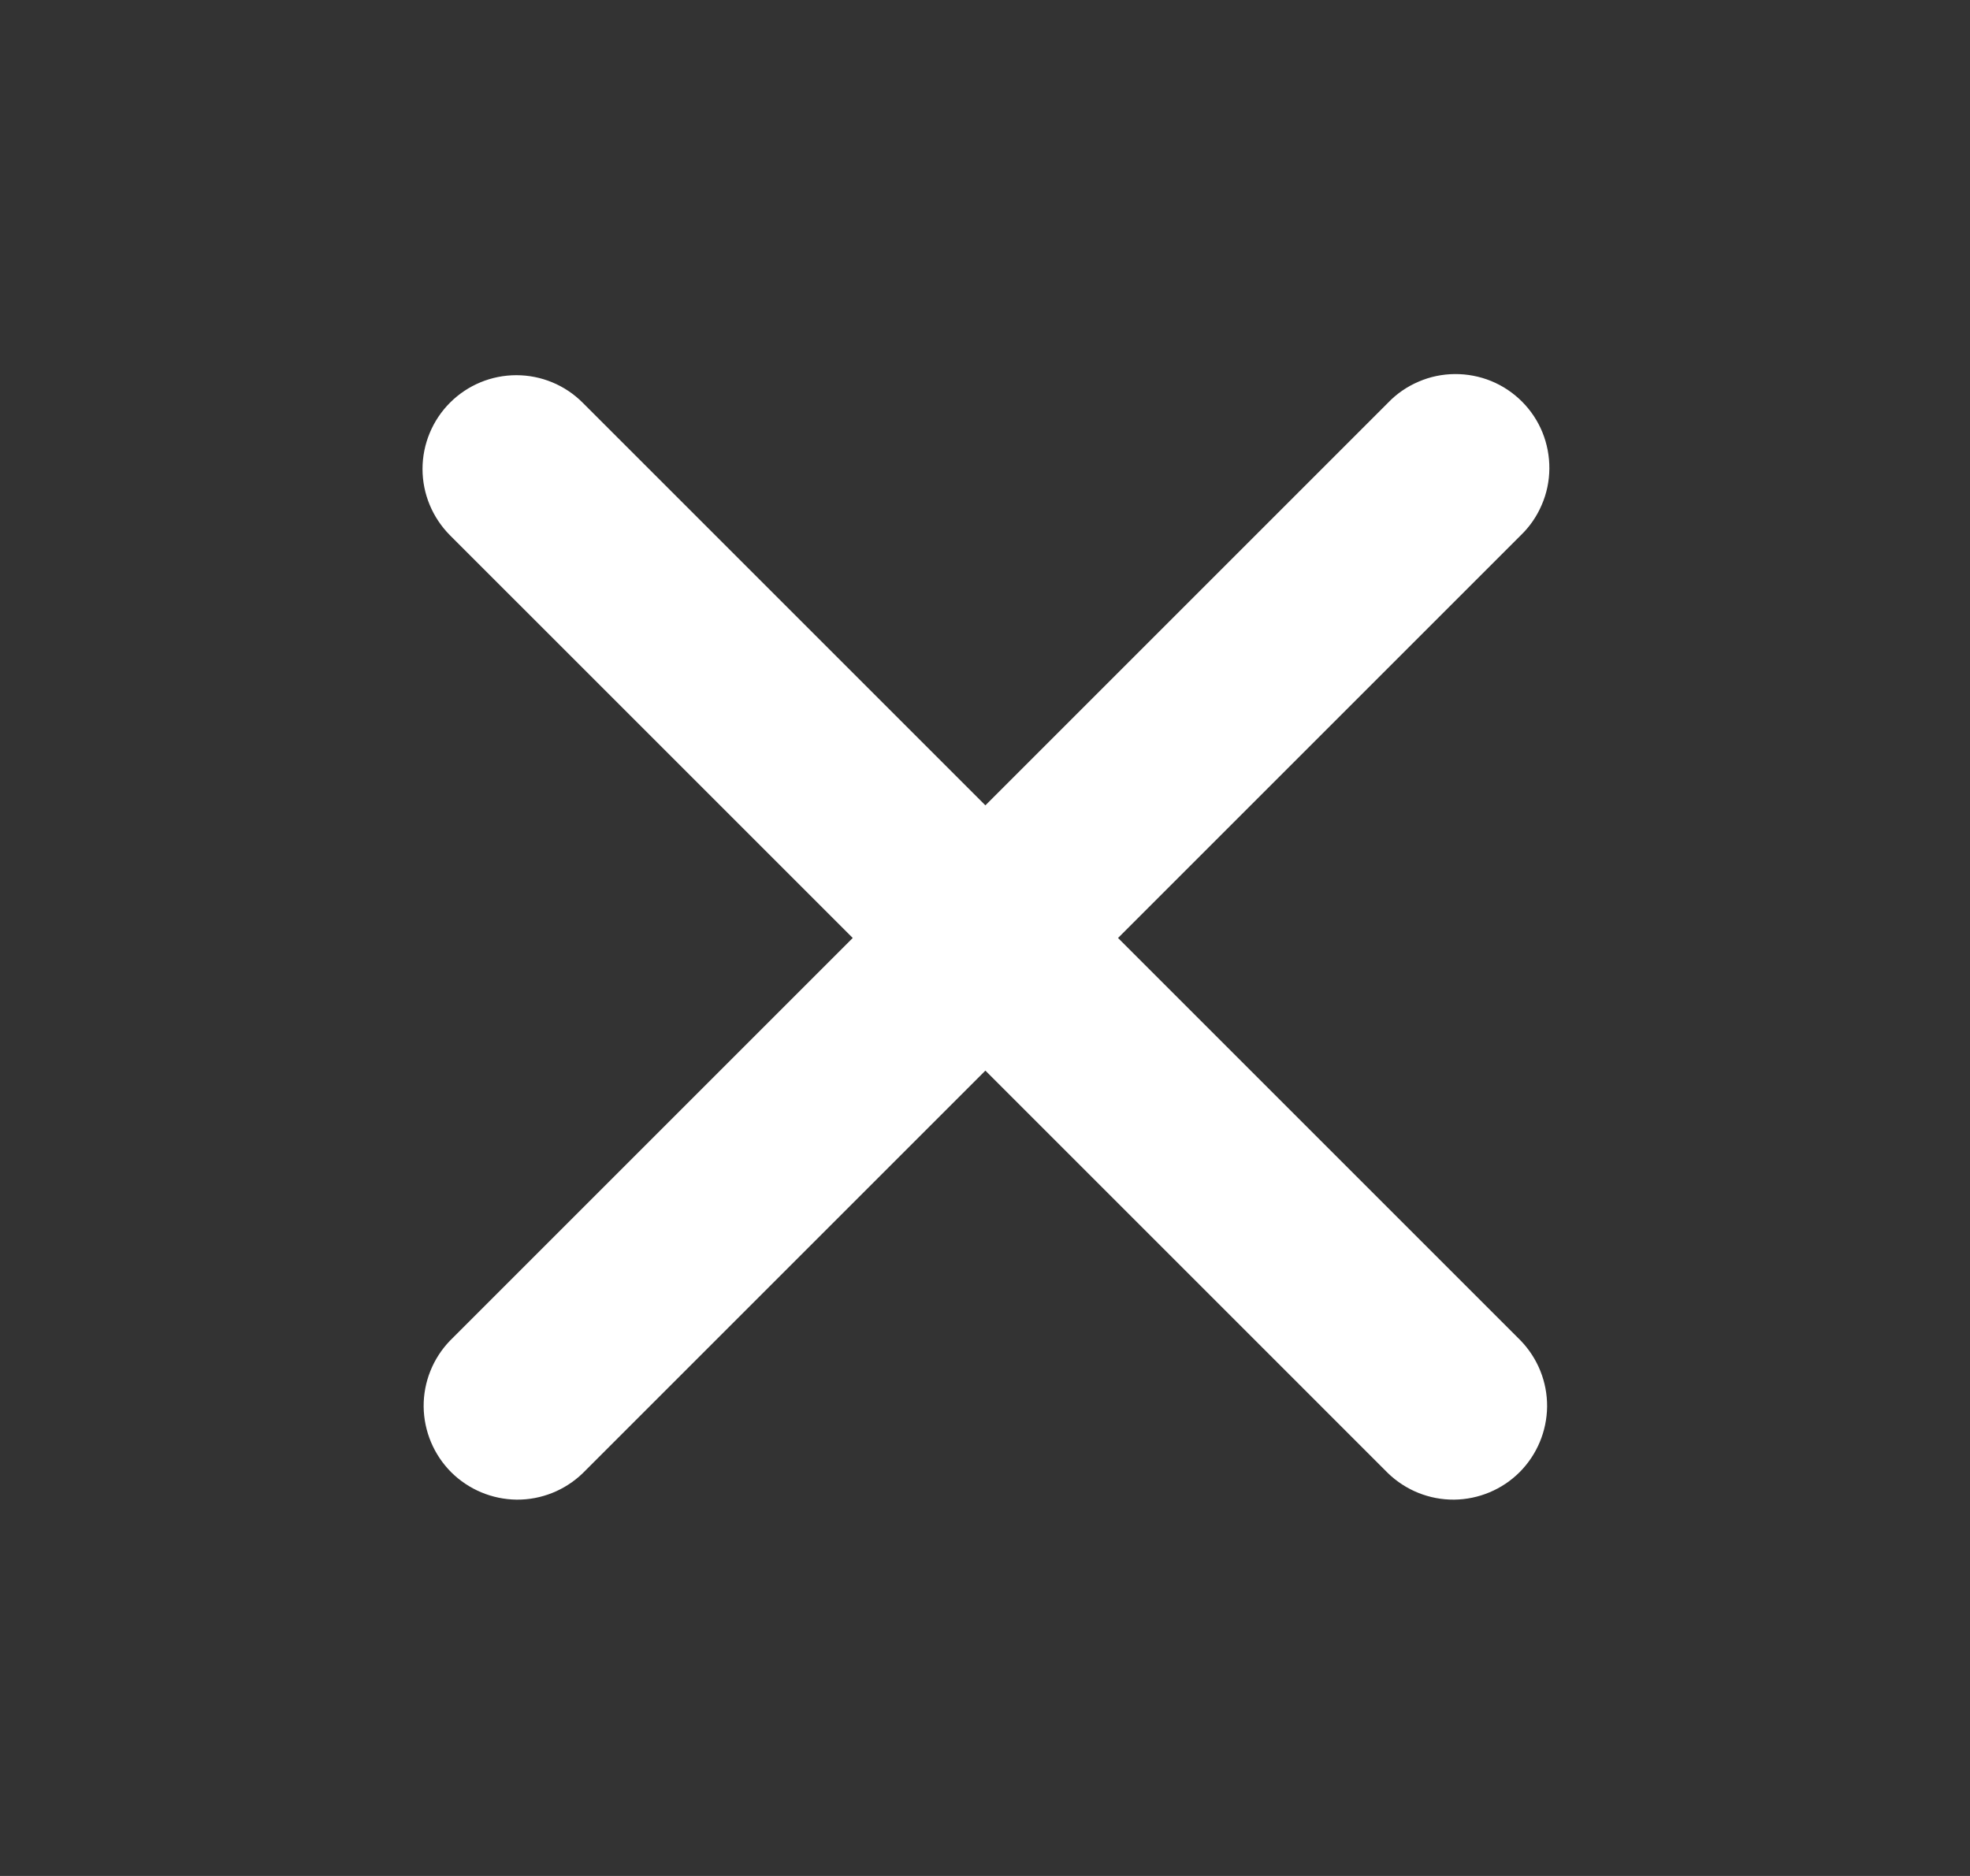 <svg width="21" height="20" viewBox="0 0 21 20" fill="none" xmlns="http://www.w3.org/2000/svg">
<rect x="0" y="0" width="21" height="20" fill="#333333" stroke="none"/>
<path fill-rule="evenodd" clip-rule="evenodd" d="M4.797 4.293C4.985 4.105 5.239 4 5.504 4C5.769 4 6.024 4.105 6.211 4.293L10.504 8.586L14.797 4.293C14.889 4.197 15 4.121 15.122 4.069C15.244 4.016 15.375 3.989 15.508 3.988C15.64 3.987 15.772 4.012 15.895 4.062C16.018 4.112 16.13 4.187 16.224 4.281C16.317 4.374 16.392 4.486 16.442 4.609C16.492 4.732 16.517 4.864 16.516 4.996C16.515 5.129 16.488 5.26 16.435 5.382C16.383 5.504 16.307 5.615 16.211 5.707L11.918 10L16.211 14.293C16.393 14.482 16.494 14.734 16.492 14.996C16.489 15.259 16.384 15.509 16.199 15.695C16.014 15.88 15.763 15.985 15.501 15.988C15.238 15.99 14.986 15.889 14.797 15.707L10.504 11.414L6.211 15.707C6.022 15.889 5.77 15.99 5.508 15.988C5.245 15.985 4.995 15.88 4.809 15.695C4.624 15.509 4.519 15.259 4.516 14.996C4.514 14.734 4.615 14.482 4.797 14.293L9.09 10L4.797 5.707C4.61 5.519 4.504 5.265 4.504 5C4.504 4.735 4.61 4.48 4.797 4.293Z" fill="white"/>
</svg>
